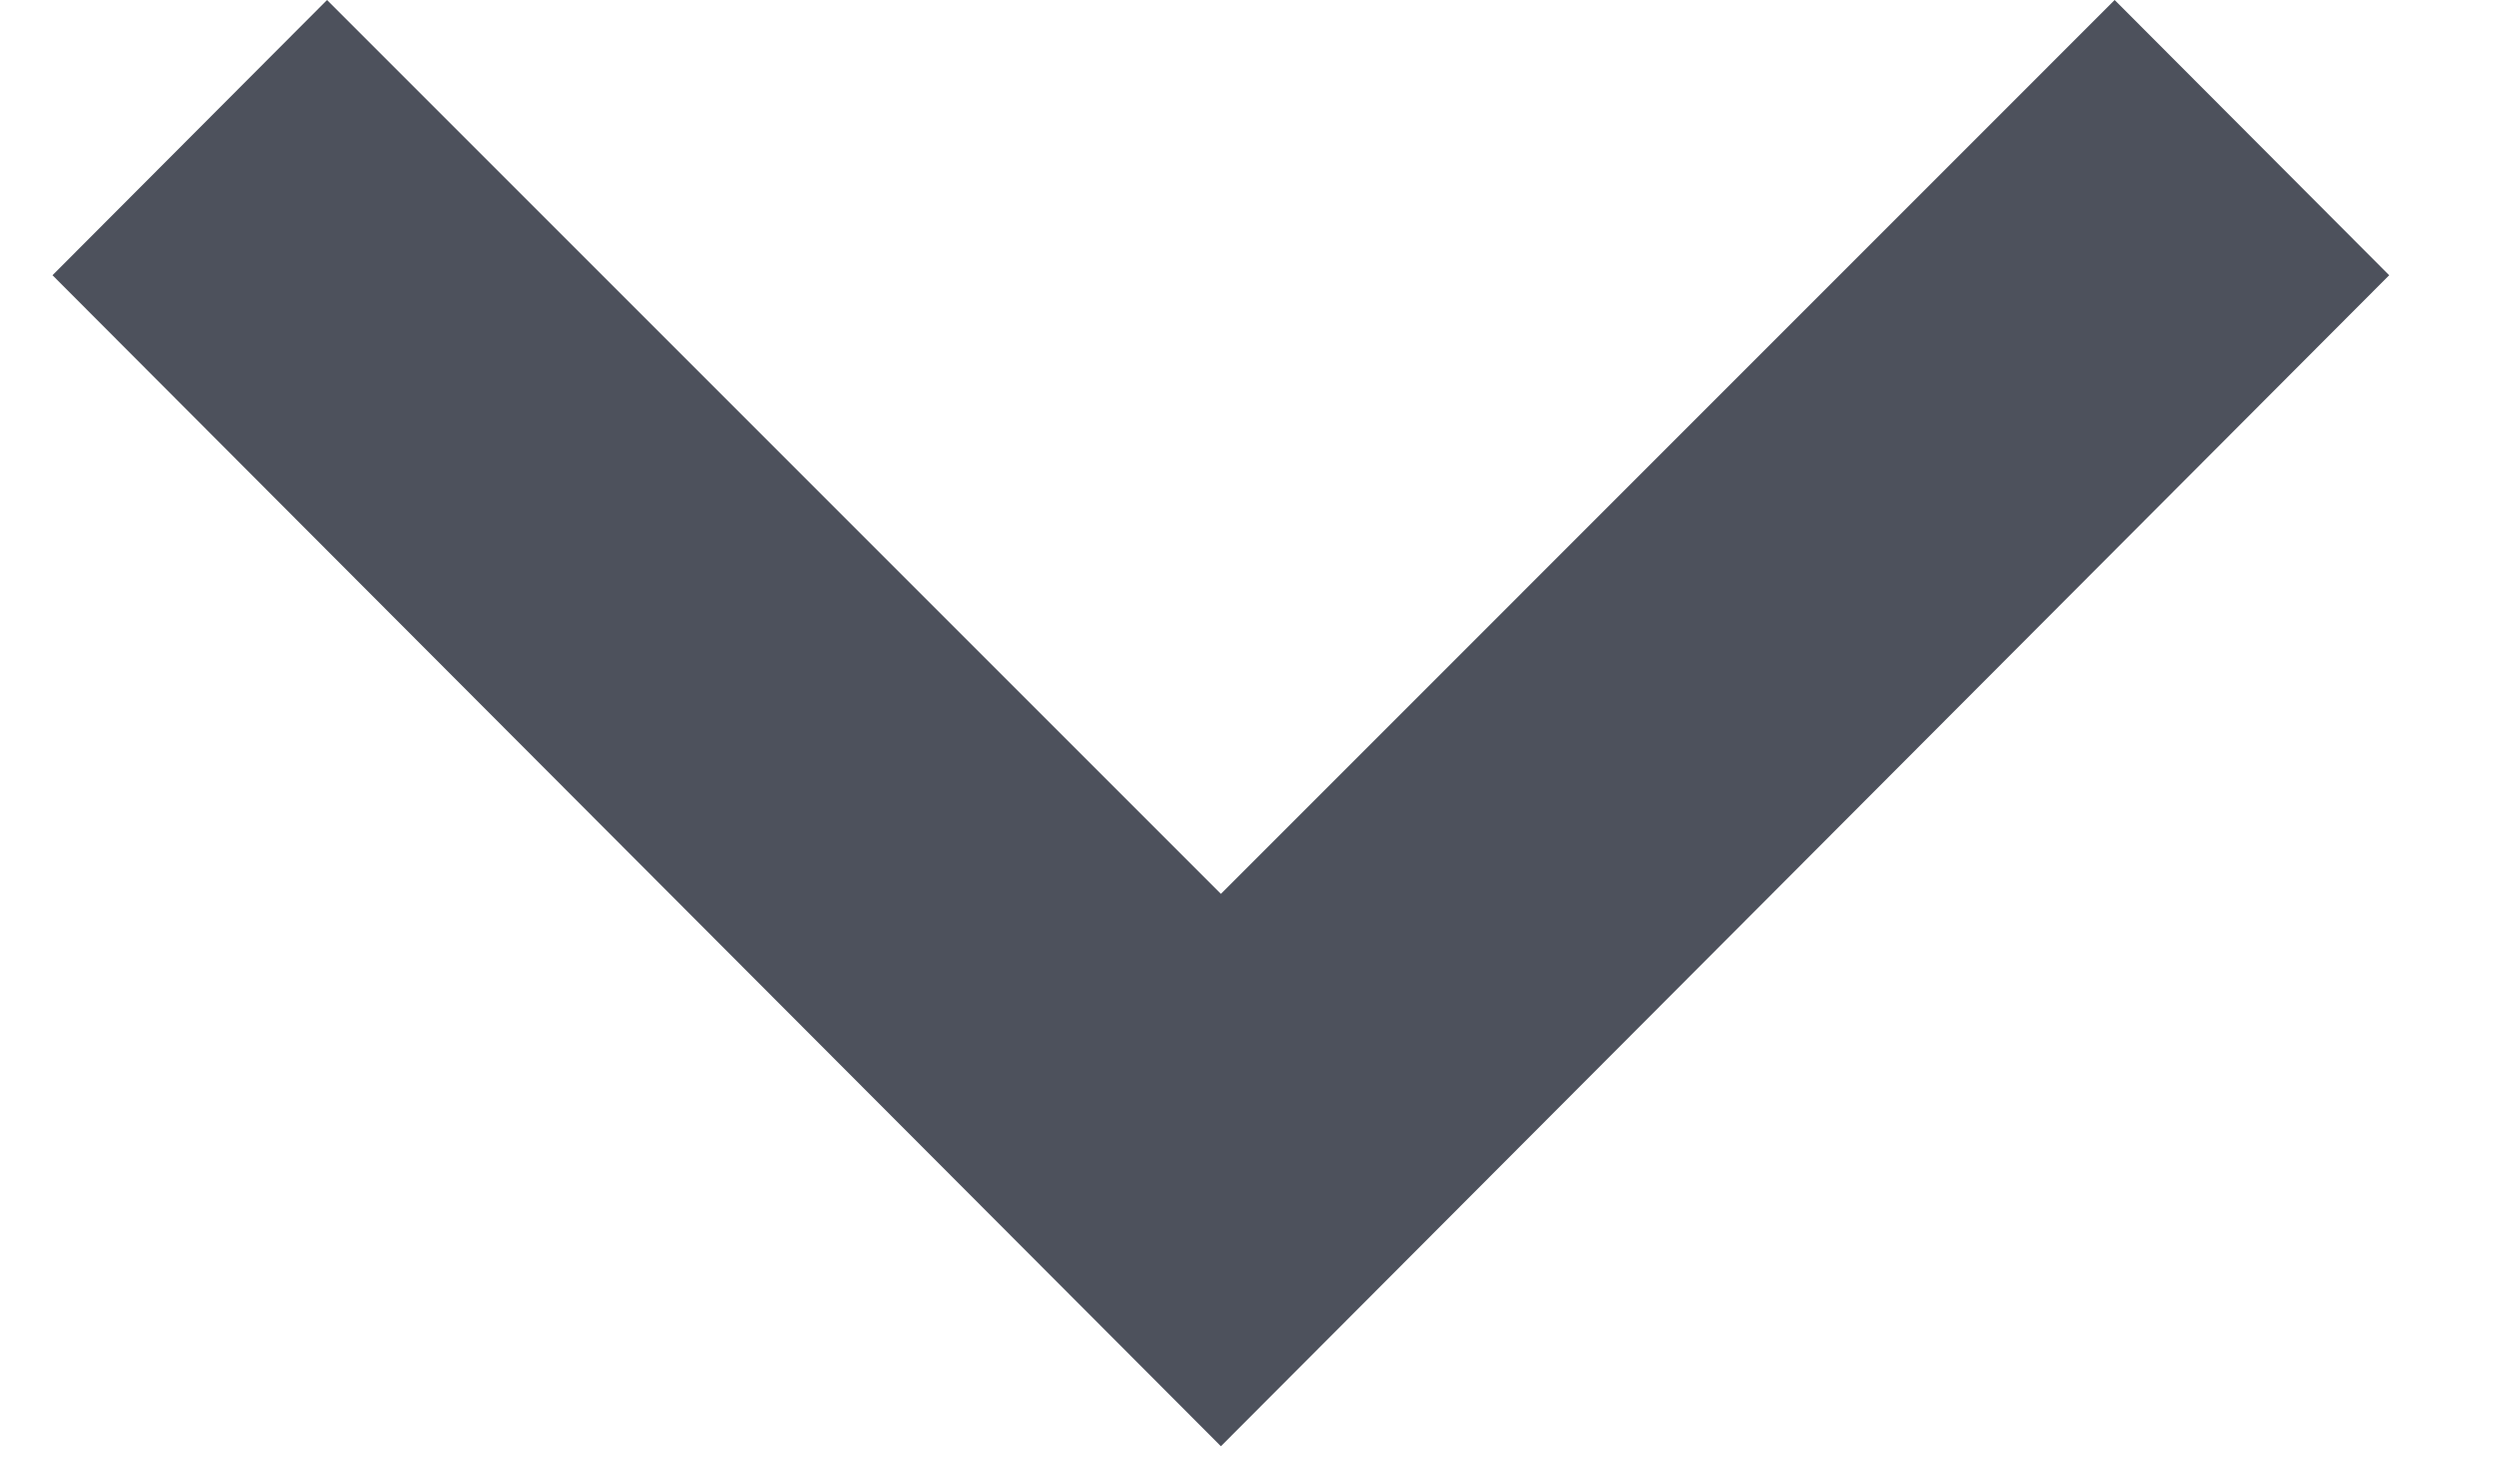 <svg width="22" height="13" viewBox="0 0 22 13" fill="none" xmlns="http://www.w3.org/2000/svg">
<path d="M2.878 0L10.744 7.866L18.609 0L21.025 2.422L10.744 12.727L0.462 2.422L2.878 0Z" fill="#4D515C"/>
</svg>
